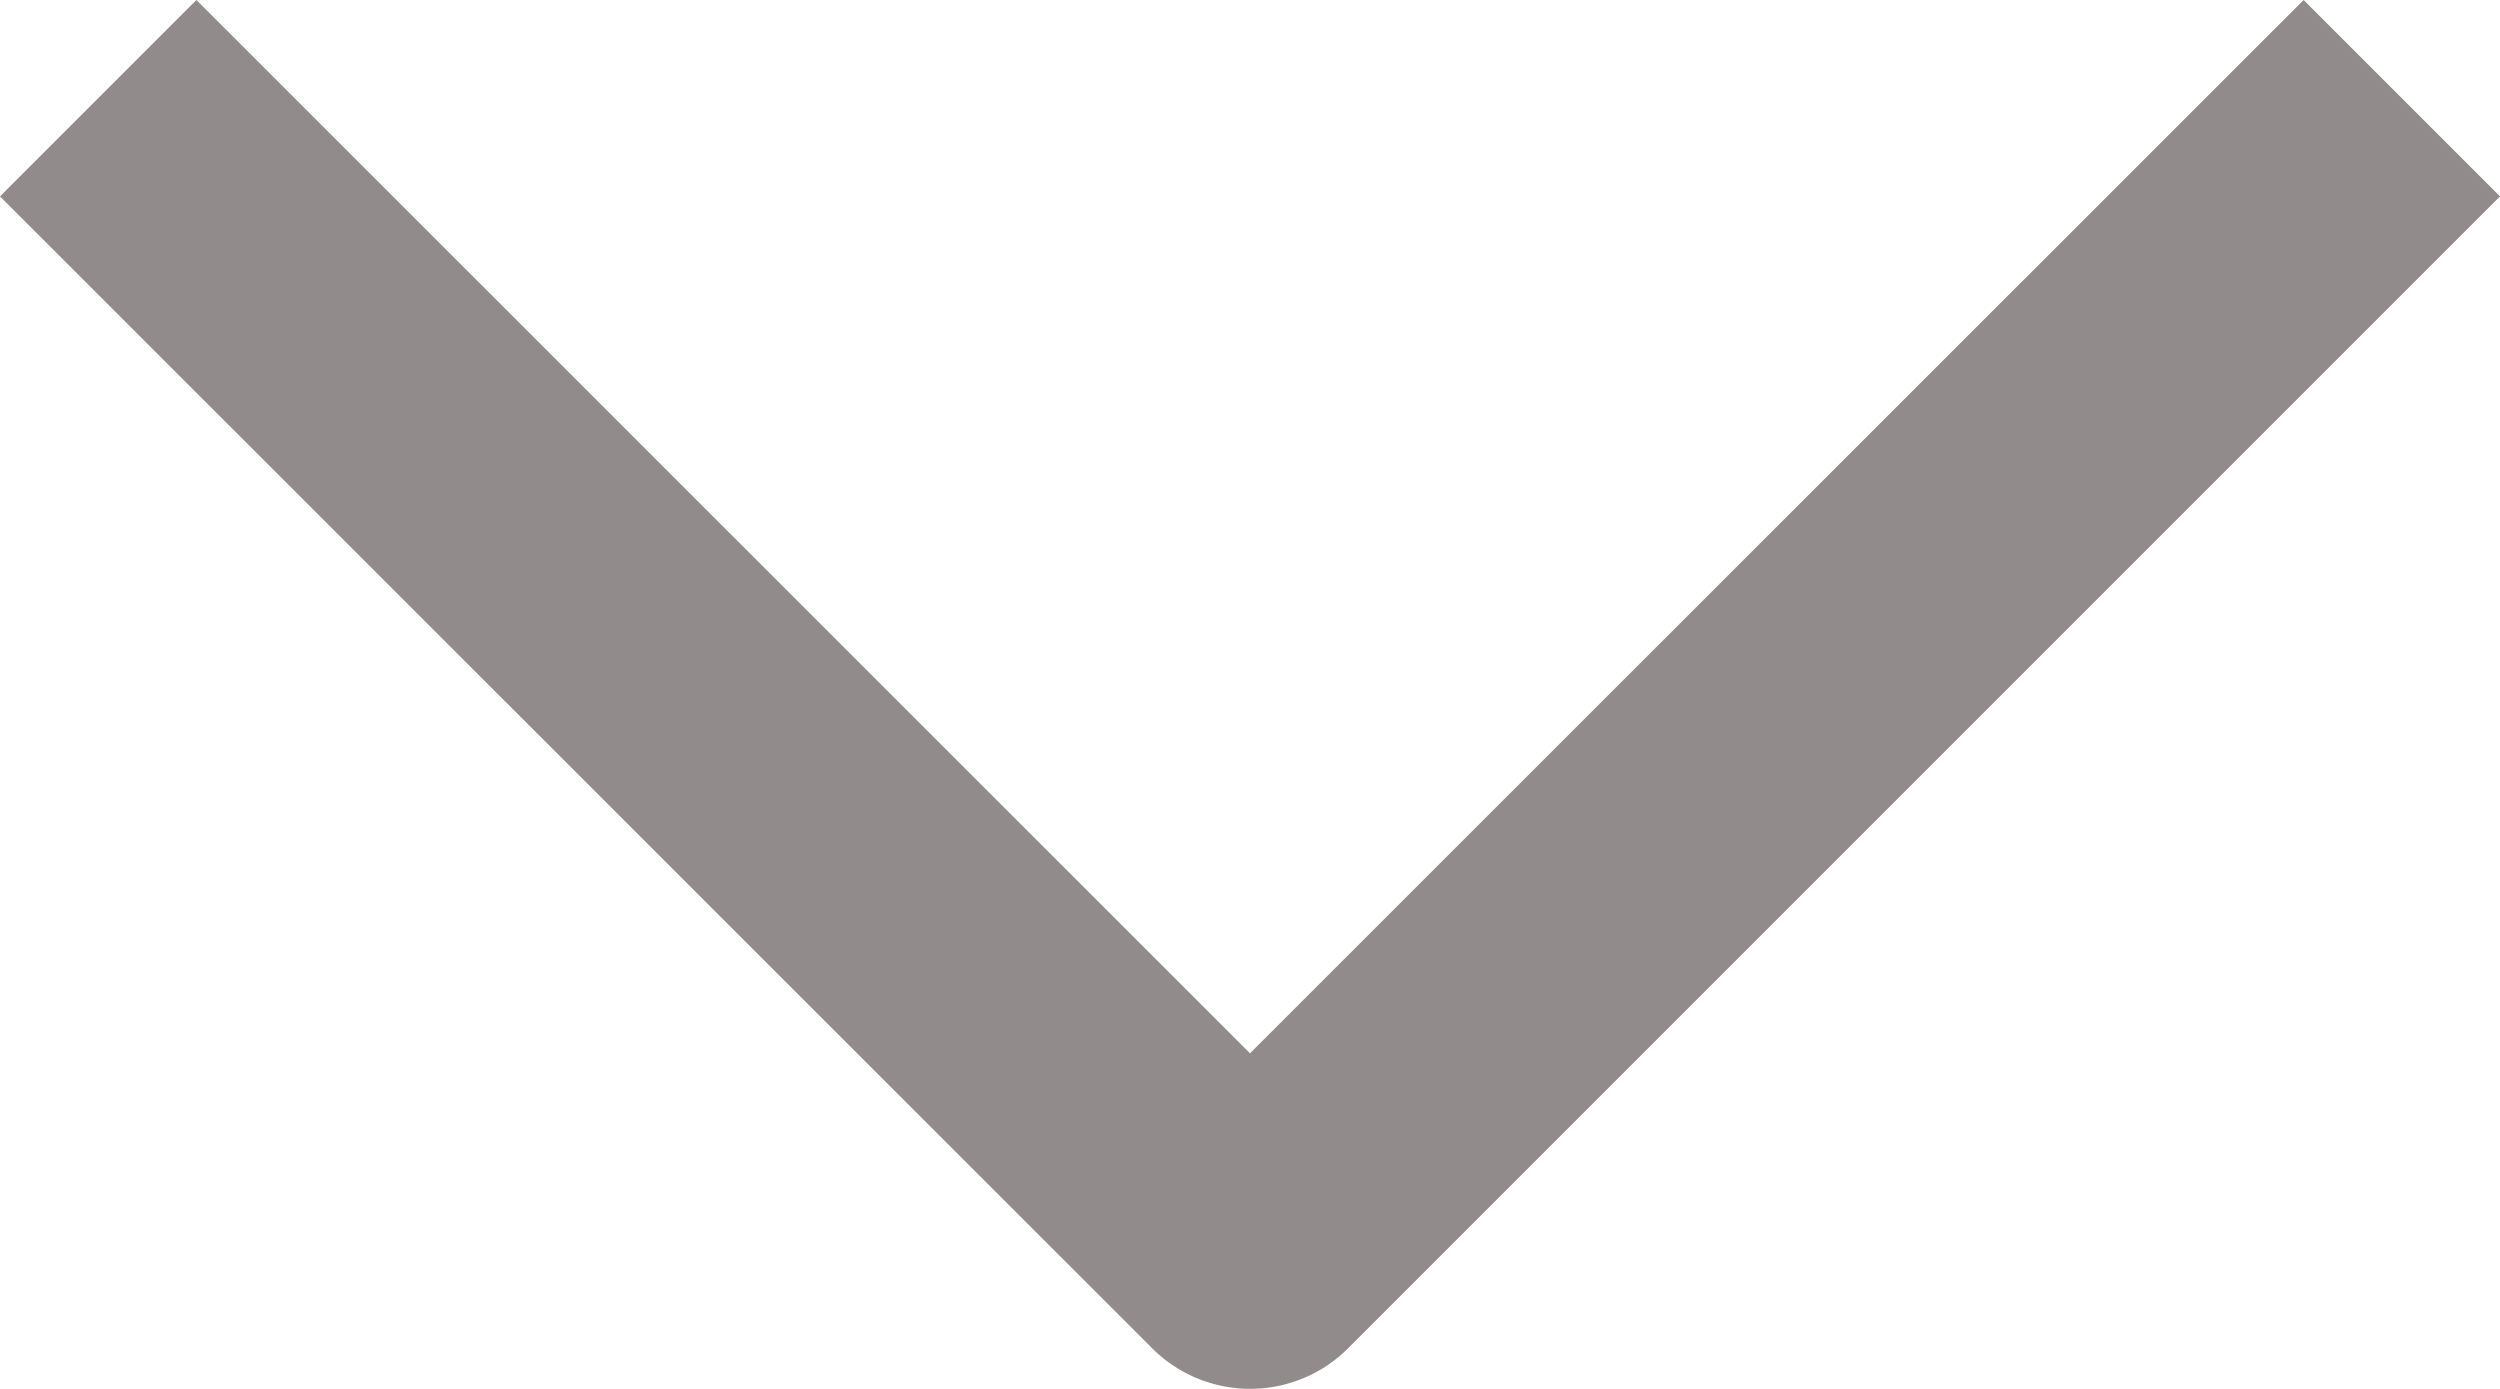 <svg xmlns="http://www.w3.org/2000/svg" width="18" height="10" viewBox="0 0 18 10">
    <path fill="#918B8C" fill-rule="evenodd" d="M16.586 0L9 7.584 1.414 0 0 1.414l8.294 8.292a.998.998 0 0 0 1.414 0L18 1.414 16.586 0z"/>
</svg>
